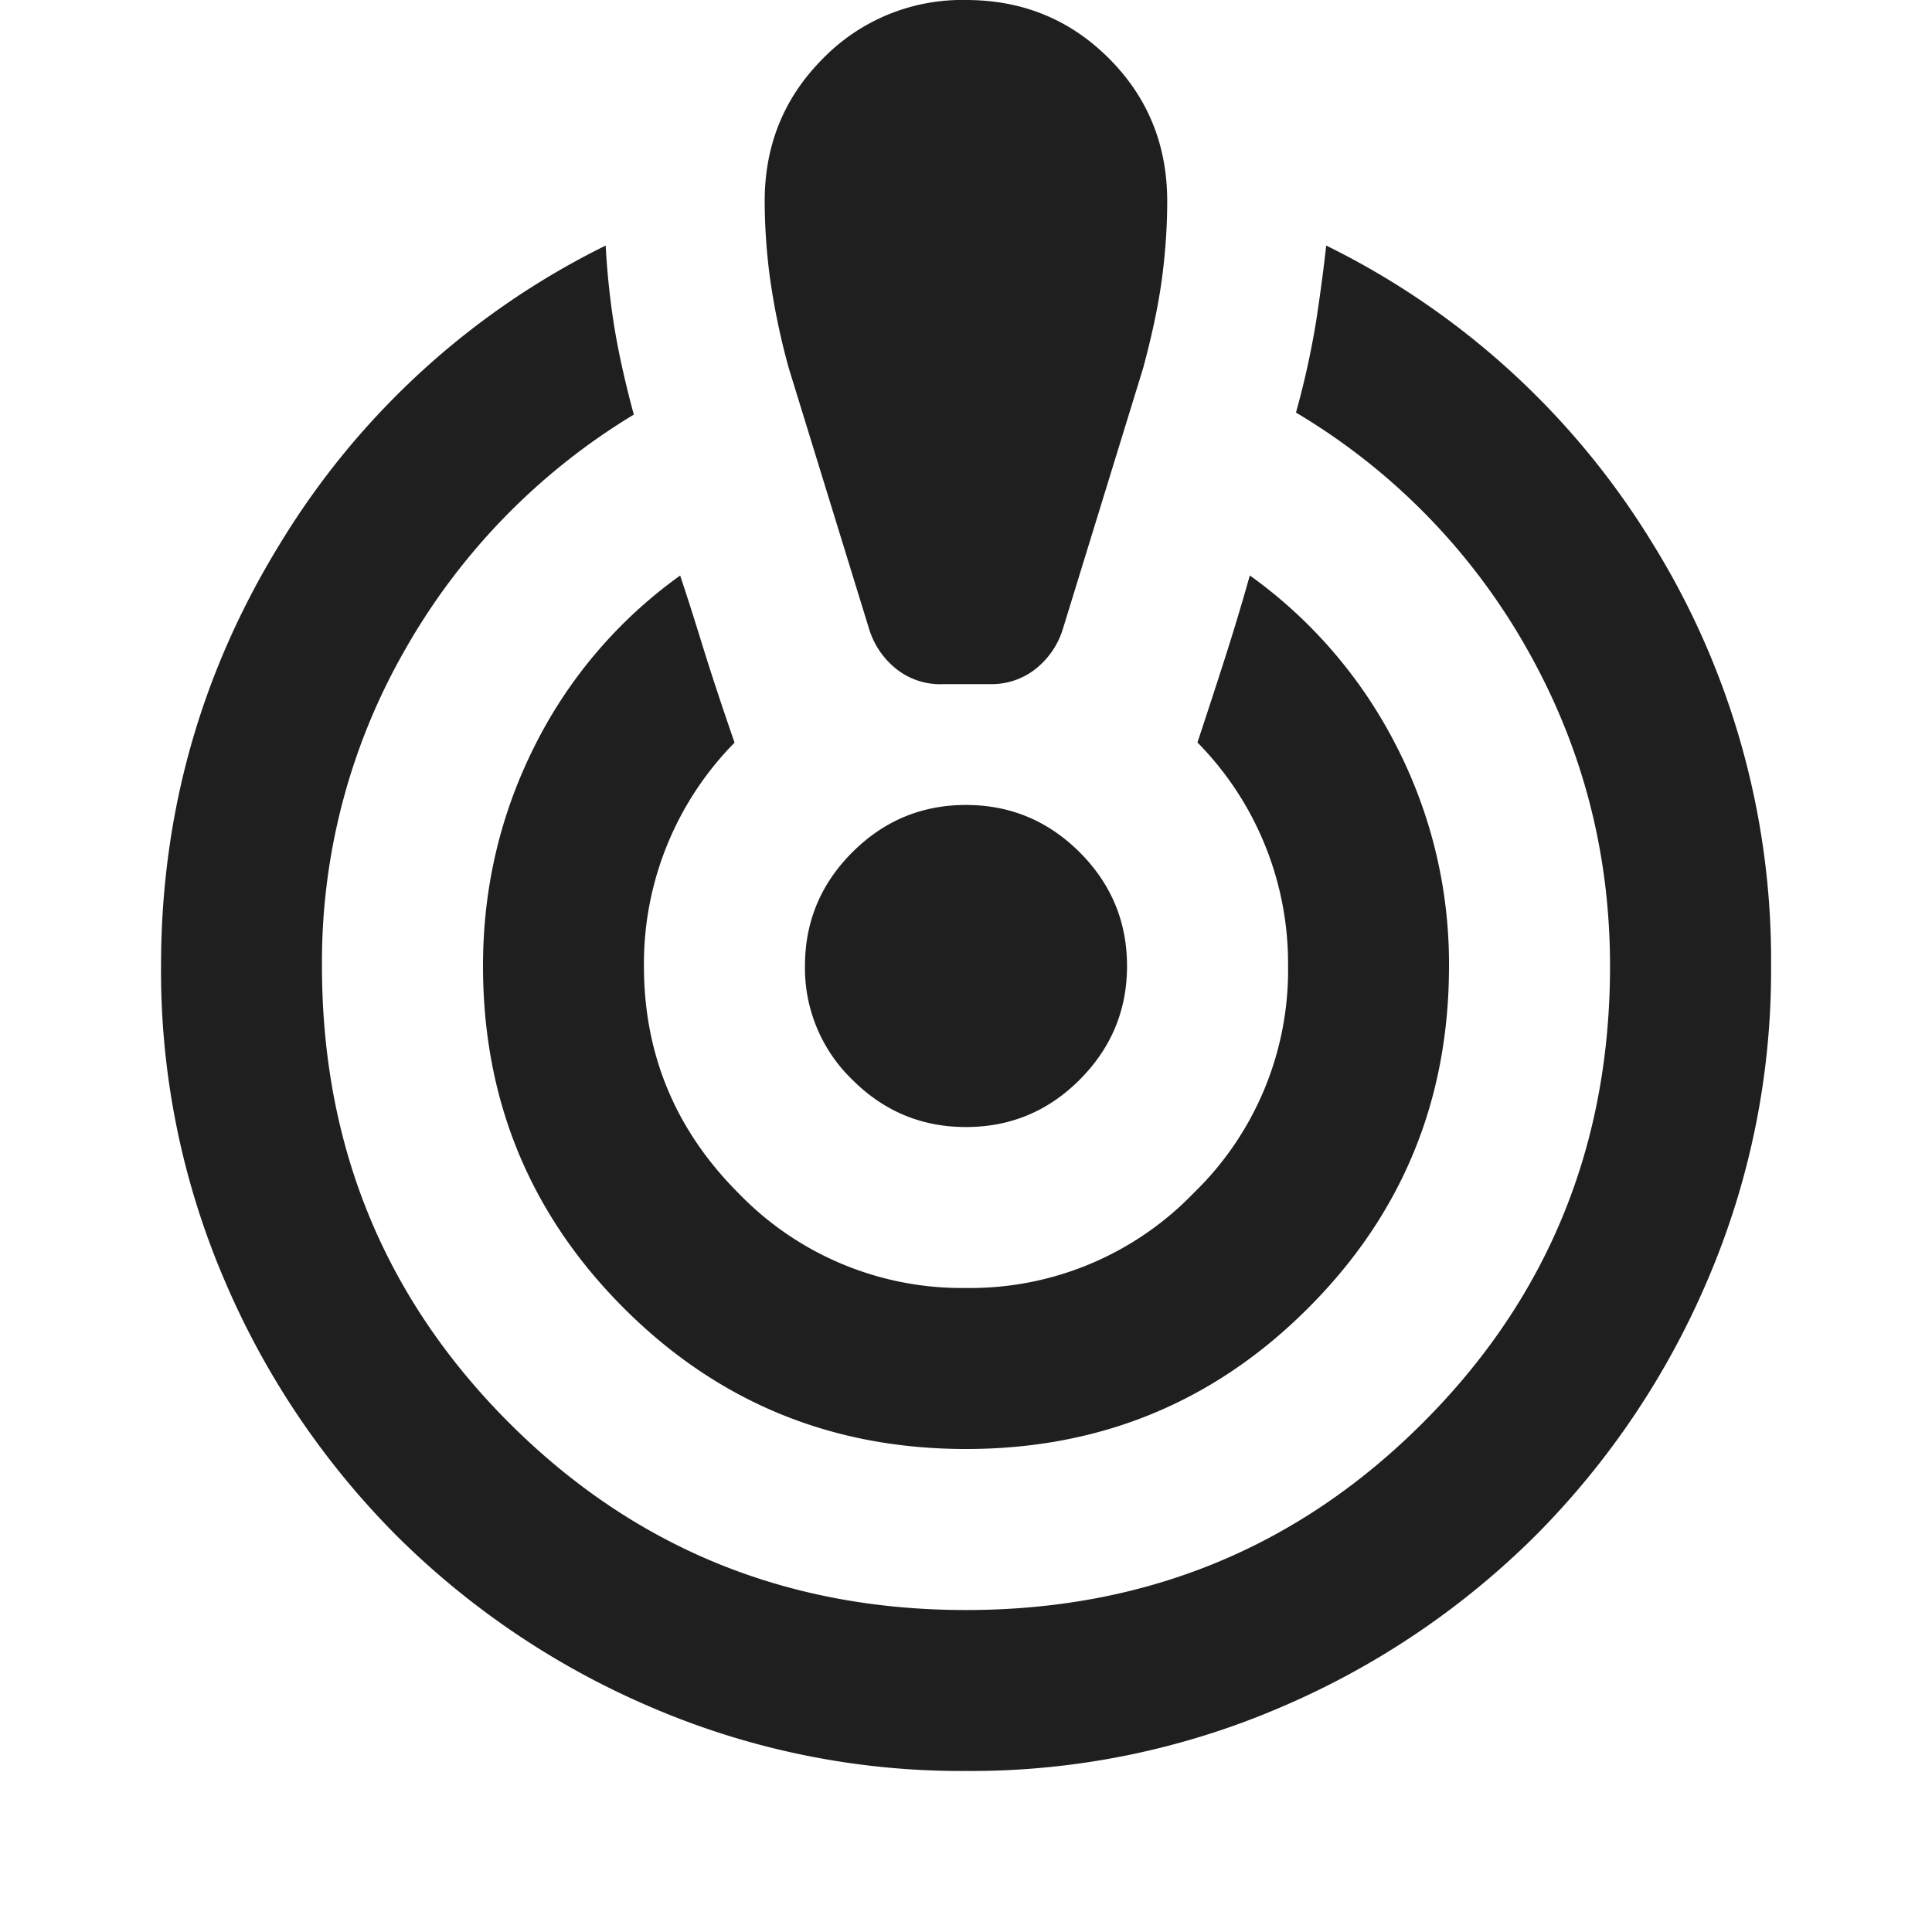 <svg xmlns="http://www.w3.org/2000/svg" width="20" height="20" fill="none" viewBox="0 0 20 20">
  <path fill="#201F1F" d="M10 18.333a8.115 8.115 0 0 1-3.25-.656 8.416 8.416 0 0 1-2.646-1.781 8.415 8.415 0 0 1-1.781-2.646A8.115 8.115 0 0 1 1.667 10c0-1.583.413-3.045 1.24-4.385A8.166 8.166 0 0 1 6.27 2.542c.014.264.041.53.083.802.042.27.111.587.208.948a6.712 6.712 0 0 0-2.364 2.427A6.492 6.492 0 0 0 3.333 10c0 1.861.646 3.438 1.938 4.73 1.291 1.29 2.868 1.937 4.729 1.937 1.86 0 3.437-.646 4.729-1.938 1.292-1.291 1.938-2.868 1.938-4.729 0-1.18-.289-2.278-.865-3.292a6.634 6.634 0 0 0-2.386-2.437 8.85 8.85 0 0 0 .209-.948c.041-.27.076-.531.104-.781a8.188 8.188 0 0 1 3.365 3.062A8.182 8.182 0 0 1 18.334 10a8.115 8.115 0 0 1-.657 3.25 8.415 8.415 0 0 1-1.781 2.646 8.416 8.416 0 0 1-2.646 1.781 8.114 8.114 0 0 1-3.25.656ZM10 15c-1.389 0-2.57-.486-3.542-1.458C5.486 12.569 5 11.389 5 10c0-.806.177-1.563.531-2.27a4.818 4.818 0 0 1 1.51-1.772c.07.209.146.448.23.72.083.27.194.607.333 1.01A3.258 3.258 0 0 0 6.666 10c0 .916.327 1.7.98 2.353a3.21 3.21 0 0 0 2.354.98 3.21 3.21 0 0 0 2.354-.98 3.21 3.21 0 0 0 .98-2.354 3.258 3.258 0 0 0-.938-2.313c.11-.333.211-.642.302-.927.09-.284.17-.552.24-.802a4.912 4.912 0 0 1 1.52 1.771A4.93 4.93 0 0 1 15 10c0 1.389-.486 2.57-1.459 3.542C12.57 14.514 11.39 15 10 15Zm-.25-7.917a.734.734 0 0 1-.469-.156A.845.845 0 0 1 9 6.521l-.834-2.708a7.278 7.278 0 0 1-.197-.948 6.146 6.146 0 0 1-.053-.782c0-.583.202-1.076.605-1.479A2.012 2.012 0 0 1 10 0c.583 0 1.076.201 1.479.604.403.403.604.896.604 1.48 0 .25-.017.51-.052.78-.035.271-.1.587-.198.949L11 6.52a.845.845 0 0 1-.281.406.734.734 0 0 1-.47.156h-.5Zm.25 4.584c-.459 0-.85-.163-1.177-.49A1.605 1.605 0 0 1 8.333 10c0-.458.163-.85.49-1.177.326-.326.718-.49 1.177-.49.458 0 .85.164 1.177.49.326.326.49.719.49 1.177 0 .458-.164.85-.49 1.177-.326.327-.719.49-1.177.49Z"/>
</svg>
